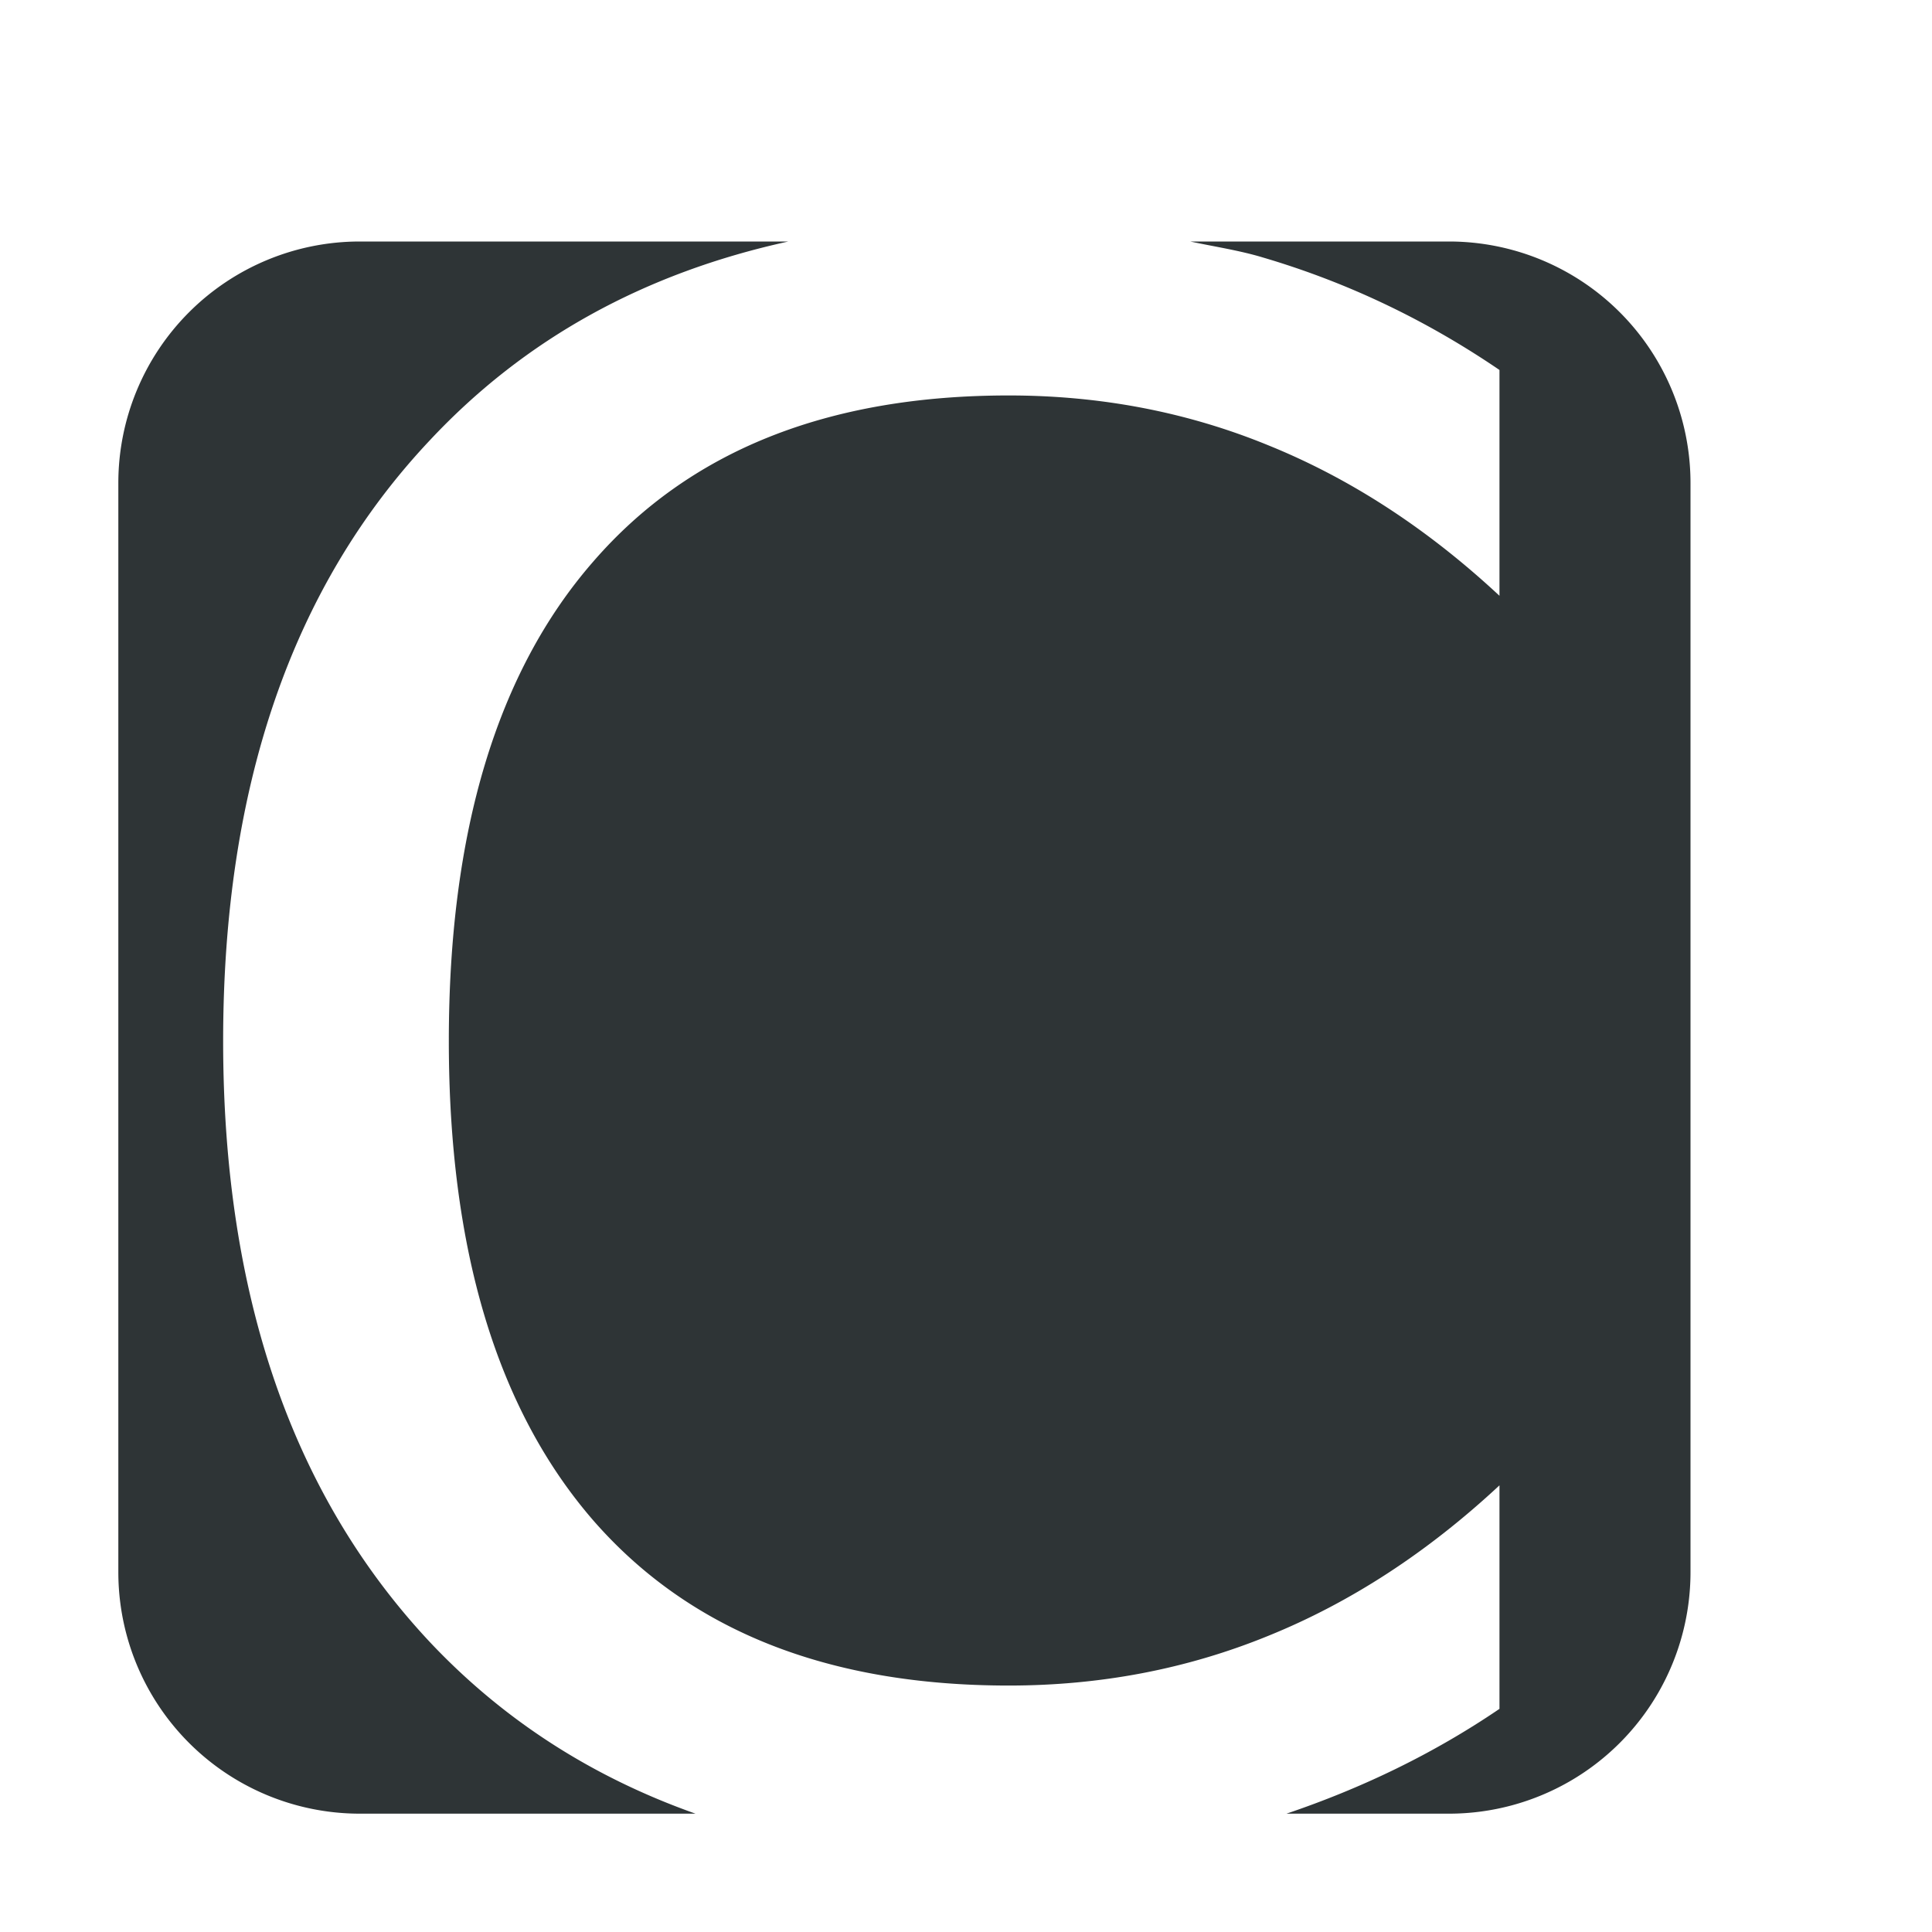 <?xml version="1.0" encoding="UTF-8" standalone="no"?>
<svg
   xmlns:osb="http://www.openswatchbook.org/uri/2009/osb"
   xmlns:dc="http://purl.org/dc/elements/1.1/"
   xmlns:cc="http://creativecommons.org/ns#"
   xmlns:rdf="http://www.w3.org/1999/02/22-rdf-syntax-ns#"
   xmlns:svg="http://www.w3.org/2000/svg"
   xmlns="http://www.w3.org/2000/svg"
   xmlns:sodipodi="http://sodipodi.sourceforge.net/DTD/sodipodi-0.dtd"
   xmlns:inkscape="http://www.inkscape.org/namespaces/inkscape"
   width="16"
   viewBox="0 0 16 16"
   version="1.1"
   id="svg7384"
   height="16"
   sodipodi:docname="chapter-symbolic.svg"
   inkscape:version="1.0.2 (e86c870879, 2021-01-15)">
  <sodipodi:namedview
     pagecolor="#ffffff"
     bordercolor="#666666"
     borderopacity="1"
     objecttolerance="10"
     gridtolerance="10"
     guidetolerance="10"
     inkscape:pageopacity="0"
     inkscape:pageshadow="2"
     inkscape:window-width="1366"
     inkscape:window-height="704"
     id="namedview14"
     showgrid="false"
     inkscape:zoom="35.438411"
     inkscape:cx="10.611508"
     inkscape:cy="7.5093325"
     inkscape:window-x="0"
     inkscape:window-y="0"
     inkscape:window-maximized="1"
     inkscape:current-layer="layer11"
     inkscape:document-rotation="0" />
  <title
     id="title9167">Gnome Symbolic Icon Theme</title>
  <defs
     id="defs7386">
    <inkscape:path-effect
       effect="fillet_chamfer"
       id="path-effect903"
       is_visible="true"
       lpeversion="1"
       satellites_param="F,0,0,1,0,2,0,1 @ F,0,0,1,0,2,0,1 @ F,0,0,1,0,2,0,1 @ F,0,0,1,0,2,0,1"
       unit="px"
       method="auto"
       mode="F"
       radius="2"
       chamfer_steps="1"
       flexible="false"
       use_knot_distance="true"
       apply_no_radius="true"
       apply_with_radius="true"
       only_selected="false"
       hide_knots="false" />
    <linearGradient
       osb:paint="solid"
       id="linearGradient7212">
      <stop
         style="stop-color:#000000;stop-opacity:1;"
         offset="0"
         id="stop7214" />
    </linearGradient>
  </defs>
  <g
     transform="translate(-301,-177)"
     style="display:inline"
     id="layer9" />
  <g
     transform="translate(-60,-544)"
     id="layer1" />
  <g
     transform="translate(-60,-544)"
     style="display:inline"
     id="layer10" />
  <g
     transform="translate(-60,-544)"
     id="g6387" />
  <g
     transform="translate(-60,-544)"
     id="layer11">
    <path
       id="path74842-3"
       style="vector-effect:none;fill:#2e3436;fill-opacity:1;stroke:none;stroke-width:1.085;stroke-linecap:butt;stroke-linejoin:miter;stroke-miterlimit:4;stroke-dasharray:none;stroke-dashoffset:0;stroke-opacity:1;marker:none"
       d="M 2.98 2 A 2 2 0 0 0 0.98 4 L 0.98 13.02 A 2 2 0 0 0 2.98 15.02 L 5.76 15.02 C 4.907 14.718 4.172 14.248 3.561 13.6 C 2.419 12.382 1.848 10.722 1.848 8.621 C 1.848 6.514 2.419 4.856 3.561 3.645 C 4.348 2.804 5.34 2.26 6.529 2 L 2.98 2 z M 9.857 2 C 10.059 2.043 10.267 2.074 10.461 2.133 C 11.157 2.338 11.809 2.649 12.418 3.064 L 12.418 4.934 C 11.821 4.378 11.183 3.963 10.504 3.688 C 9.831 3.412 9.114 3.275 8.354 3.275 C 6.855 3.275 5.708 3.733 4.912 4.652 C 4.116 5.565 3.717 6.889 3.717 8.621 C 3.717 10.348 4.116 11.671 4.912 12.59 C 5.708 13.503 6.855 13.959 8.354 13.959 C 9.114 13.959 9.831 13.822 10.504 13.547 C 11.183 13.272 11.821 12.857 12.418 12.301 L 12.418 14.152 C 11.862 14.53 11.271 14.811 10.654 15.02 L 12 15.02 A 2 2 0 0 0 14 13.02 L 14 4 A 2 2 0 0 0 12 2 L 9.857 2 z "
       transform="translate(60,544)" />
  </g>
</svg>

